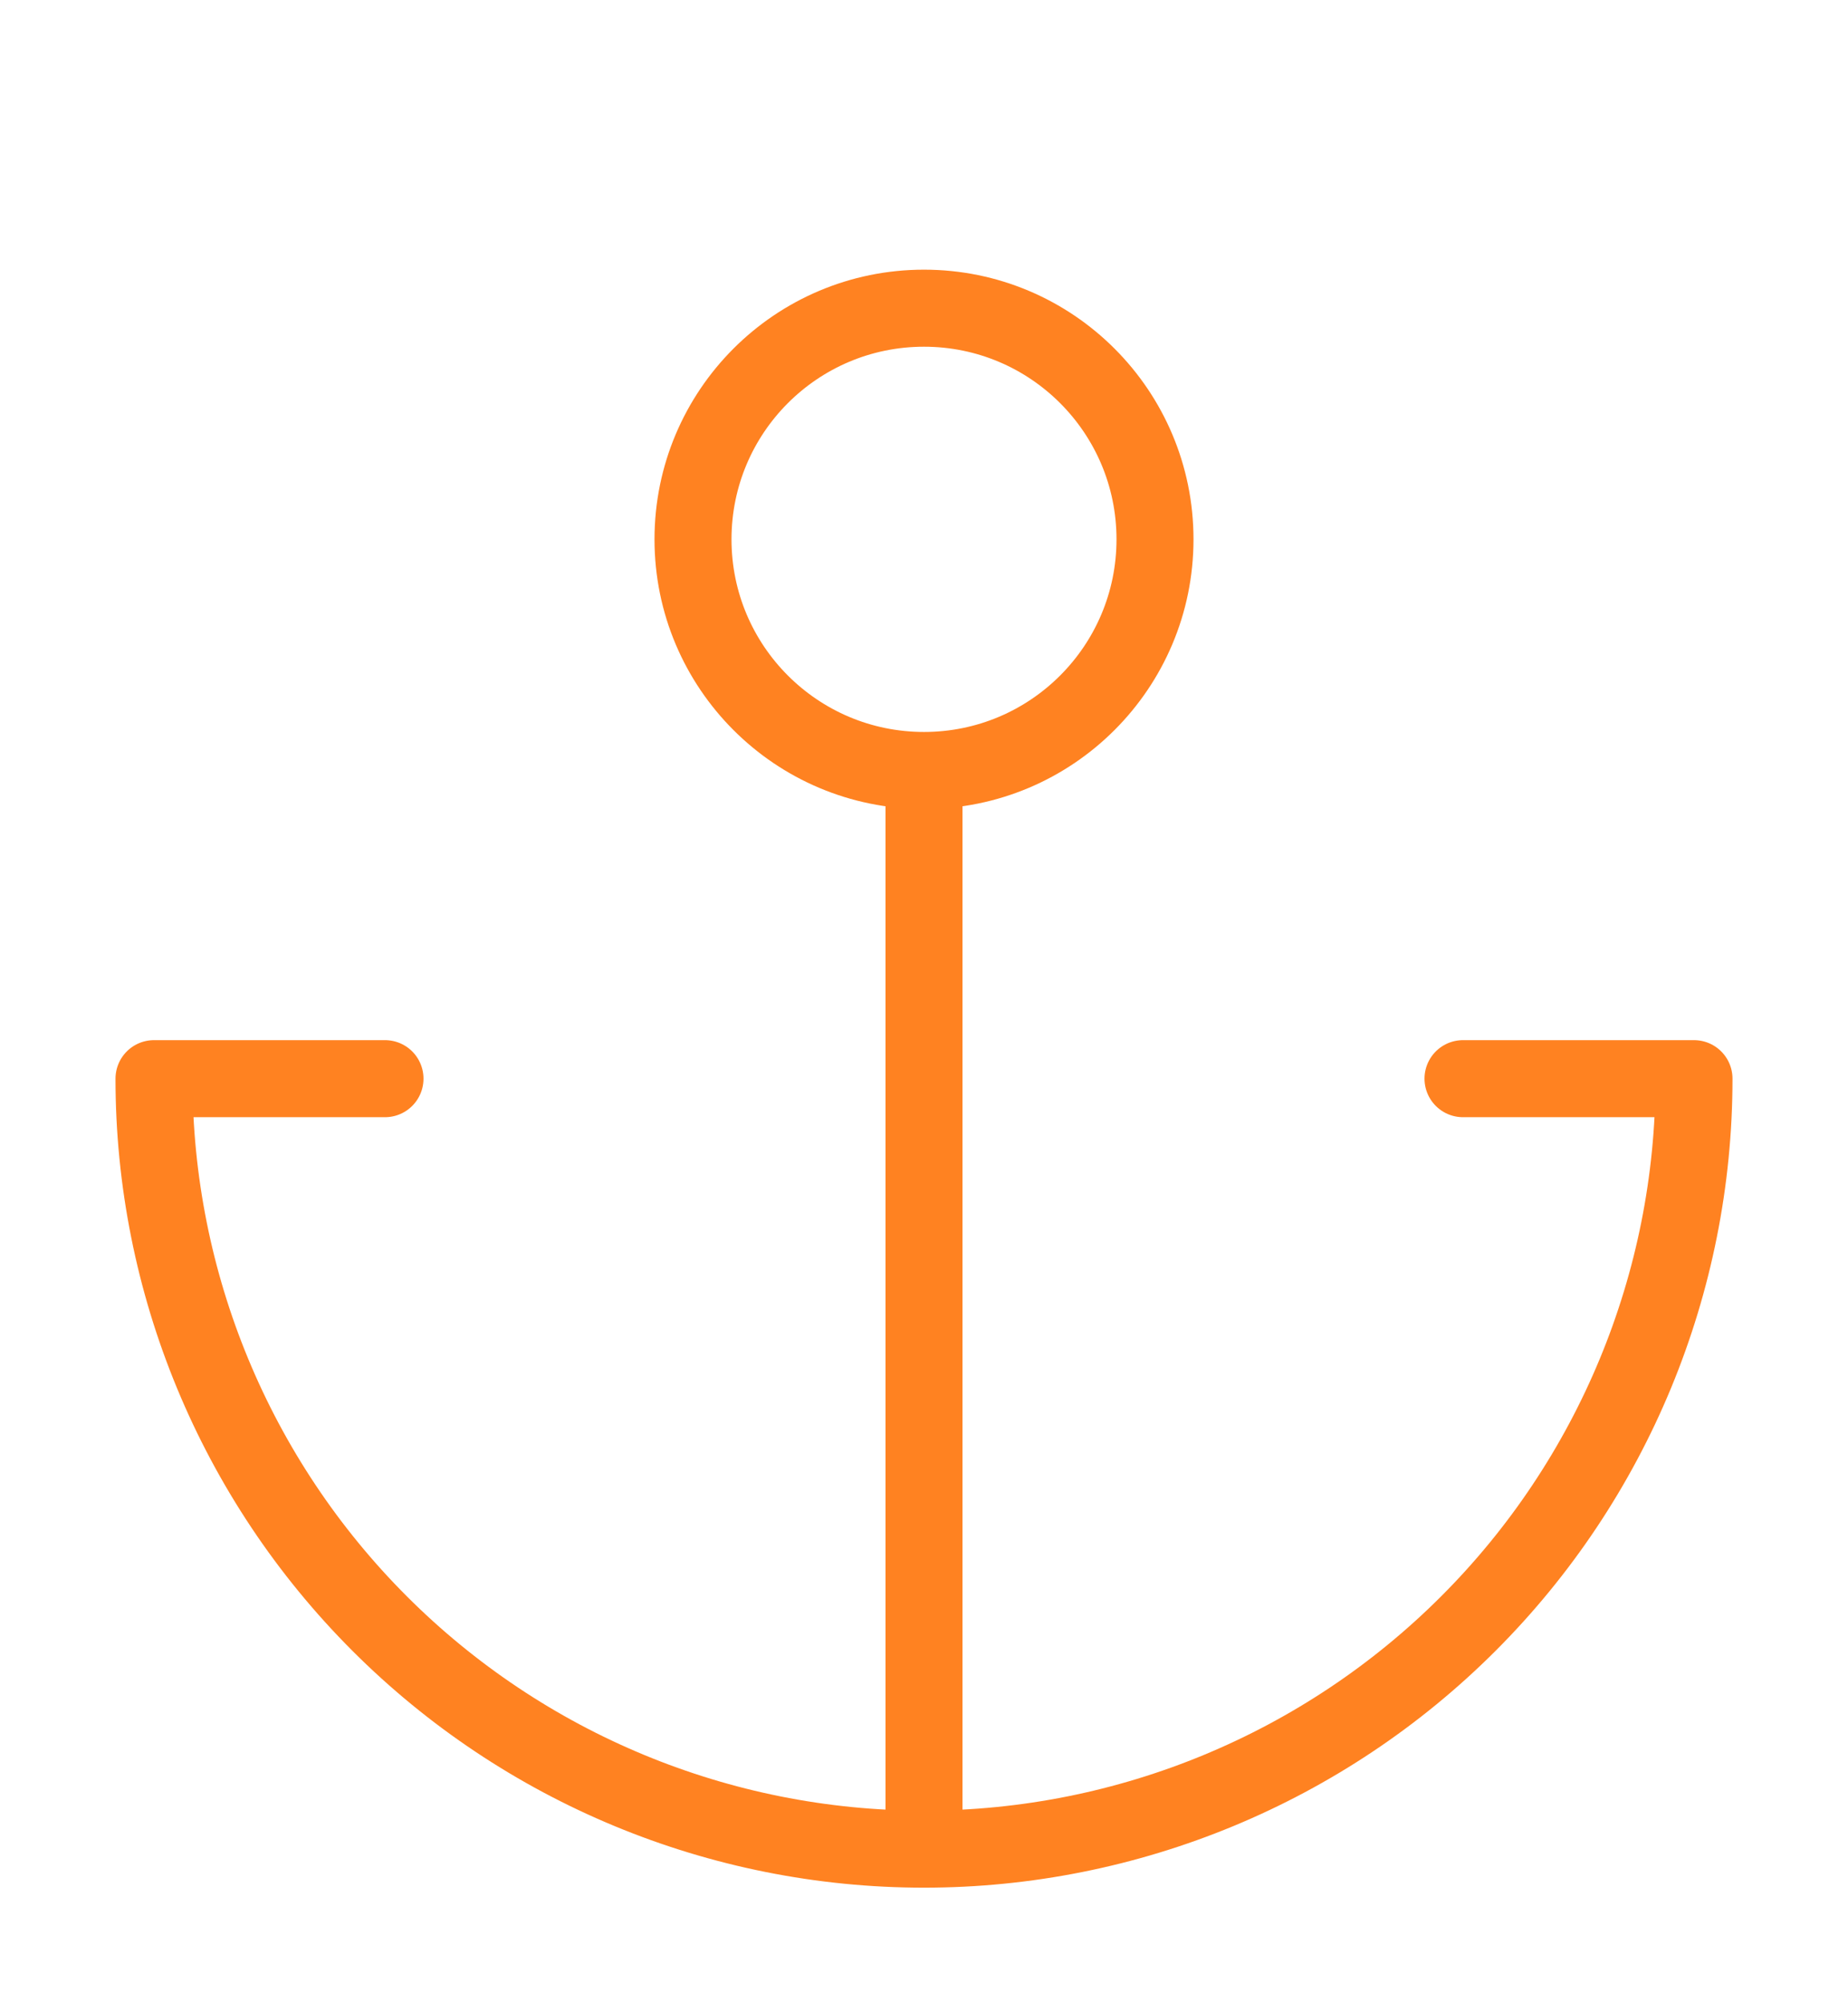 <svg viewBox="0 0 48 52" fill="none" xmlns="http://www.w3.org/2000/svg">
    <path d="M24 20C27.314 20 30 17.314 30 14C30 10.686 27.314 8 24 8C20.686 8 18 10.686 18 14C18 17.314 20.686 20 24 20ZM24 20V48M24 48C18.696 48 13.609 45.893 9.858 42.142C6.107 38.391 4 33.304 4 28H10M24 48C29.304 48 34.391 45.893 38.142 42.142C41.893 38.391 44 33.304 44 28H38" stroke="#FF8221" stroke-width="2" stroke-linecap="round" stroke-linejoin="round"/>
</svg>
